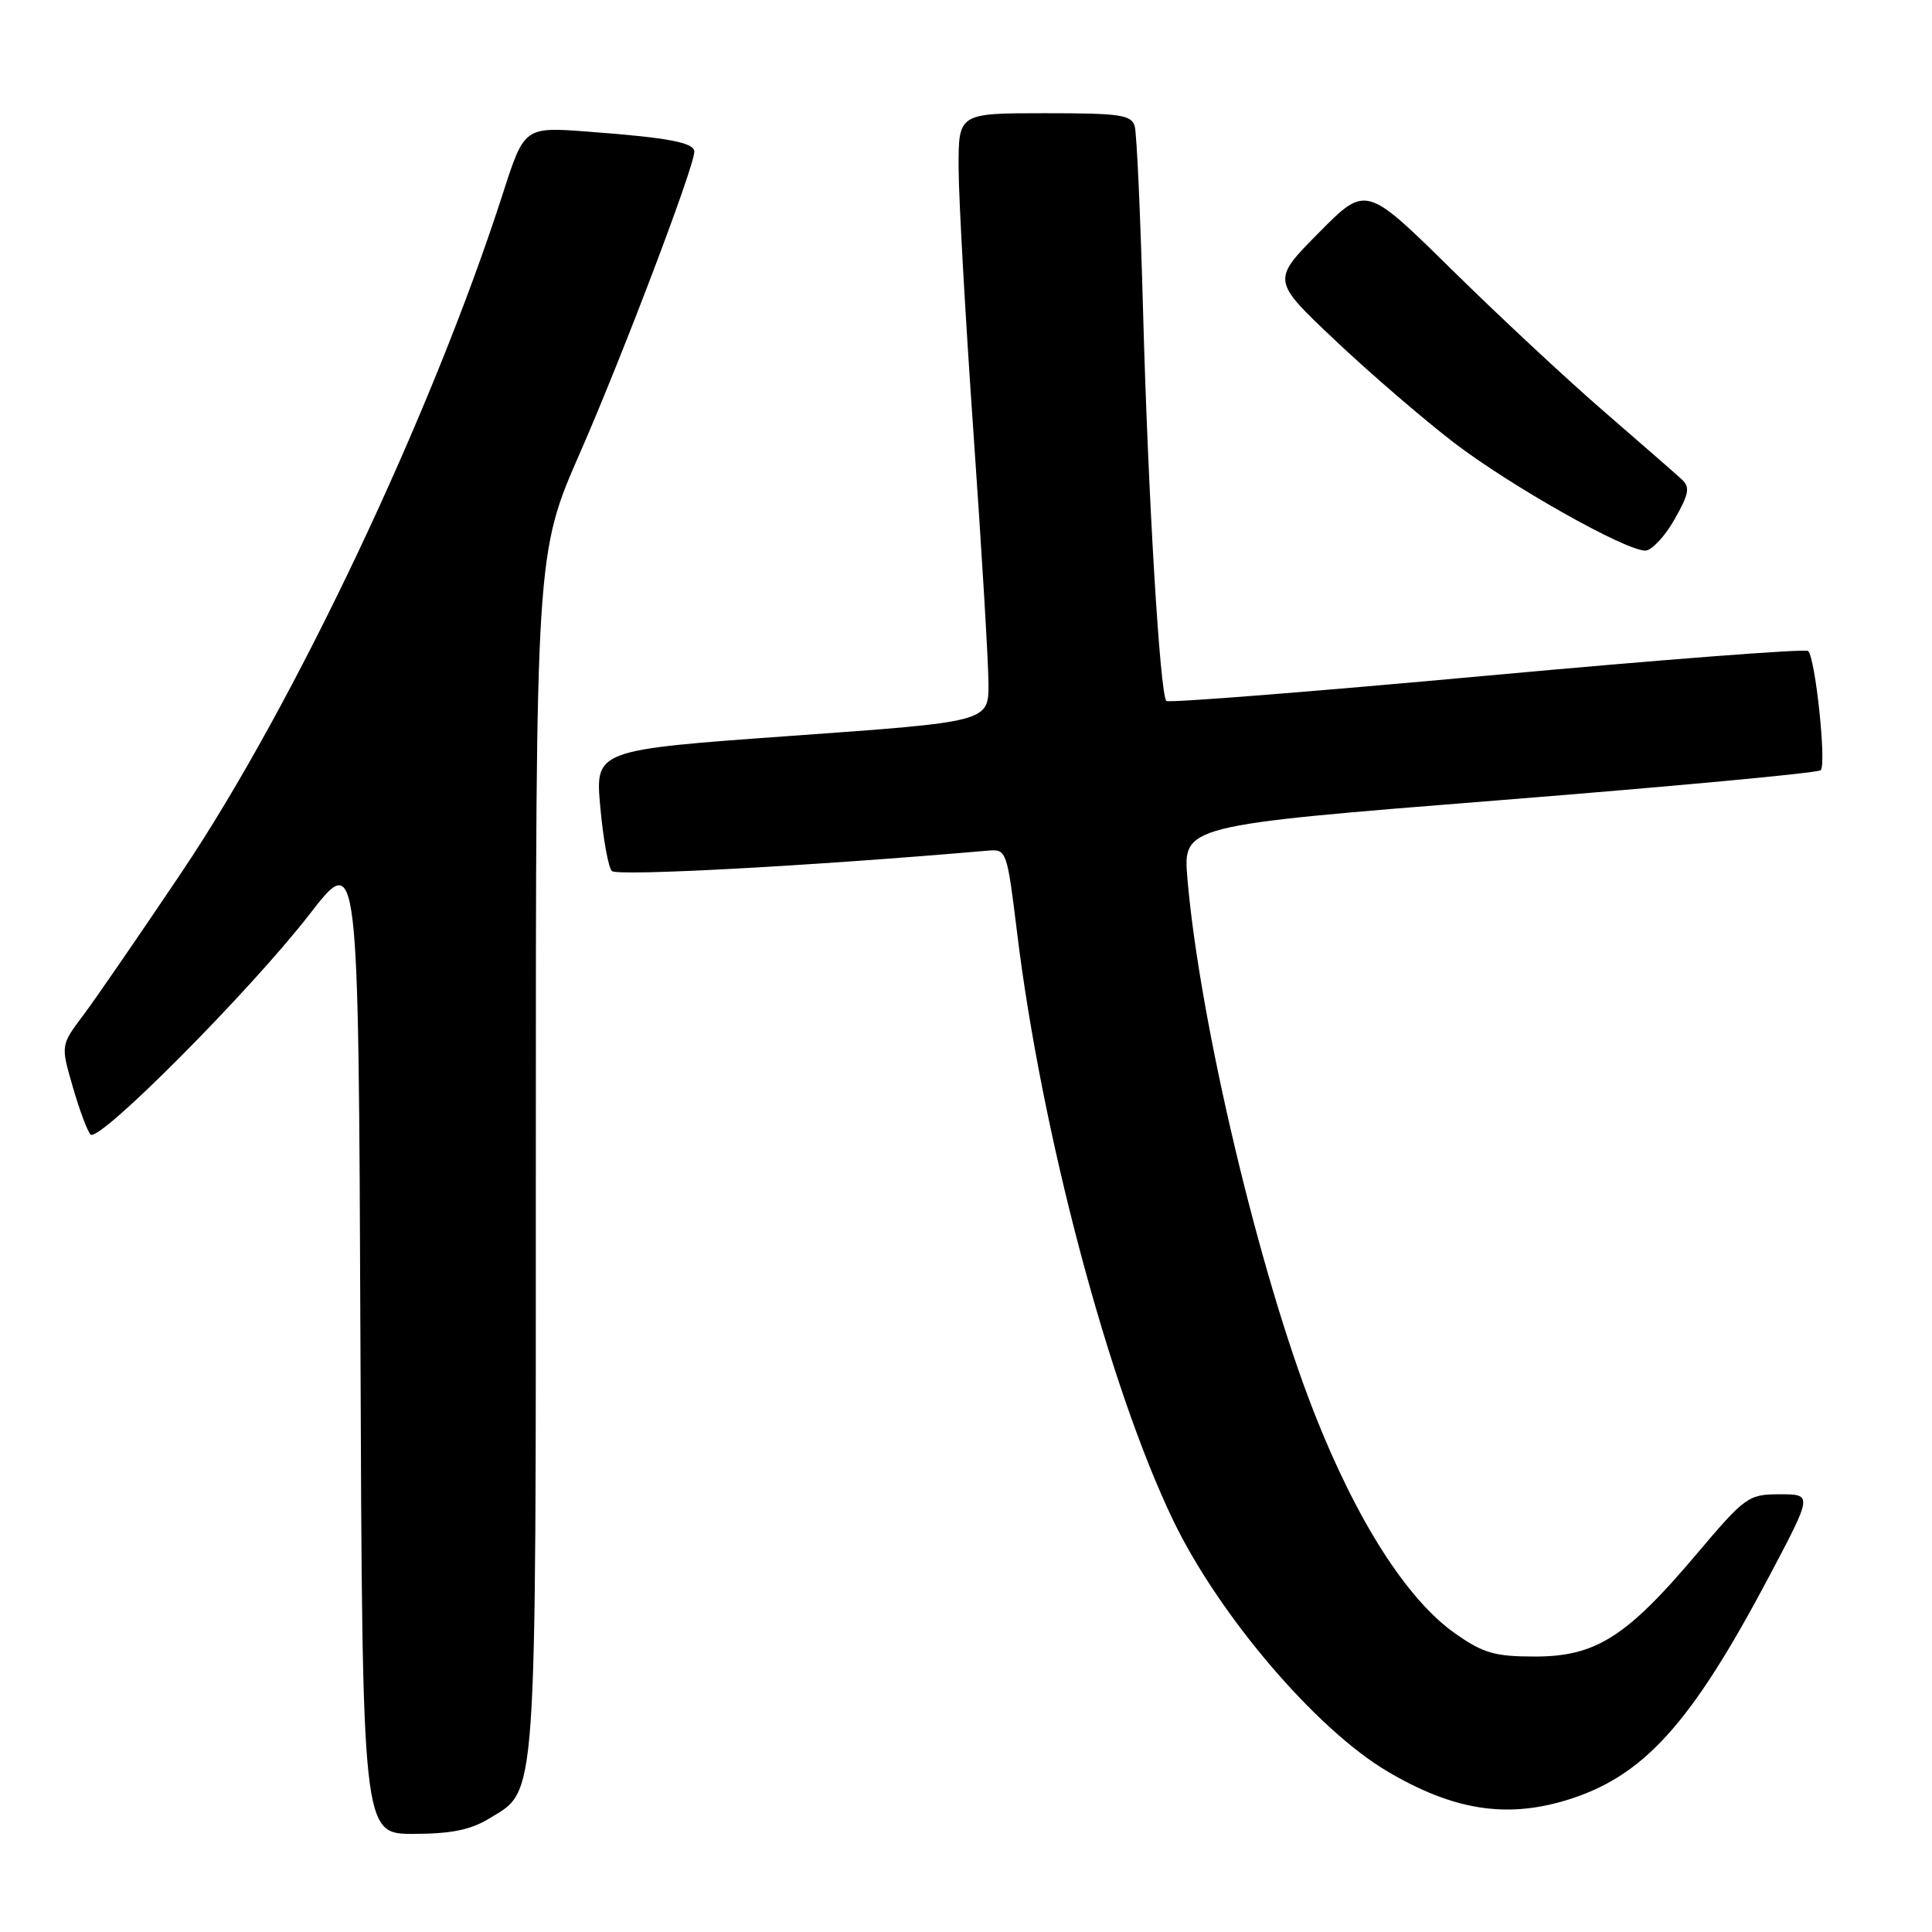 <?xml version="1.0" encoding="UTF-8" standalone="no"?>
<!DOCTYPE svg PUBLIC "-//W3C//DTD SVG 1.1//EN" "http://www.w3.org/Graphics/SVG/1.1/DTD/svg11.dtd" >
<svg xmlns="http://www.w3.org/2000/svg" xmlns:xlink="http://www.w3.org/1999/xlink" version="1.1" viewBox="0 0 256 256">
 <g >
 <path fill="currentColor"
d=" M 64.81 240.97 C 71.22 237.07 71.00 240.14 71.00 152.71 C 71.00 73.35 71.00 73.35 76.89 59.92 C 82.49 47.13 92.00 22.08 92.00 20.10 C 92.00 18.89 88.57 18.24 77.99 17.45 C 69.48 16.80 69.48 16.80 66.63 25.65 C 57.23 54.82 39.02 93.30 24.12 115.50 C 18.58 123.75 12.70 132.30 11.05 134.50 C 8.04 138.50 8.04 138.50 9.64 144.00 C 10.51 147.03 11.57 149.88 12.00 150.33 C 13.07 151.49 33.18 131.26 41.02 121.14 C 47.50 112.77 47.50 112.77 47.76 177.89 C 48.01 243.00 48.01 243.00 54.76 243.00 C 59.76 242.99 62.36 242.47 64.81 240.97 Z  M 207.44 238.57 C 217.75 235.46 224.01 228.56 234.49 208.75 C 240.17 198.00 240.17 198.00 235.84 198.00 C 231.65 198.01 231.27 198.28 224.75 205.99 C 215.53 216.90 211.42 219.50 203.41 219.50 C 198.08 219.50 196.54 219.06 192.84 216.46 C 186.44 211.98 179.73 201.47 174.09 187.08 C 166.83 168.57 158.96 135.37 157.34 116.43 C 156.74 109.37 156.74 109.37 198.62 106.04 C 221.65 104.21 240.84 102.42 241.25 102.06 C 242.04 101.36 240.56 87.23 239.59 86.26 C 239.27 85.94 220.12 87.41 197.03 89.53 C 173.94 91.65 154.83 93.16 154.55 92.88 C 153.70 92.04 152.13 65.73 151.47 41.50 C 151.13 28.85 150.63 17.71 150.36 16.75 C 149.93 15.21 148.47 15.00 138.43 15.00 C 127.00 15.00 127.00 15.00 127.02 22.25 C 127.03 26.24 127.92 42.10 129.00 57.50 C 130.08 72.90 130.97 87.78 130.98 90.57 C 131.00 95.64 131.00 95.64 104.93 97.50 C 78.86 99.37 78.86 99.37 79.54 106.93 C 79.92 111.10 80.60 114.91 81.07 115.41 C 81.75 116.14 107.59 114.74 130.96 112.71 C 133.36 112.50 133.44 112.75 134.76 123.50 C 138.00 150.14 146.92 183.73 155.44 201.43 C 161.49 214.01 174.35 229.09 183.79 234.69 C 192.44 239.82 199.45 240.97 207.44 238.57 Z  M 221.85 68.88 C 223.80 65.46 223.97 64.56 222.85 63.53 C 222.11 62.84 217.45 58.78 212.50 54.49 C 207.55 50.21 198.44 41.71 192.25 35.61 C 180.99 24.53 180.99 24.53 174.75 30.84 C 168.50 37.15 168.50 37.15 176.90 45.08 C 181.52 49.45 188.61 55.55 192.65 58.65 C 200.12 64.37 215.27 72.92 218.00 72.96 C 218.82 72.97 220.56 71.14 221.85 68.88 Z "/>
</g>
</svg>